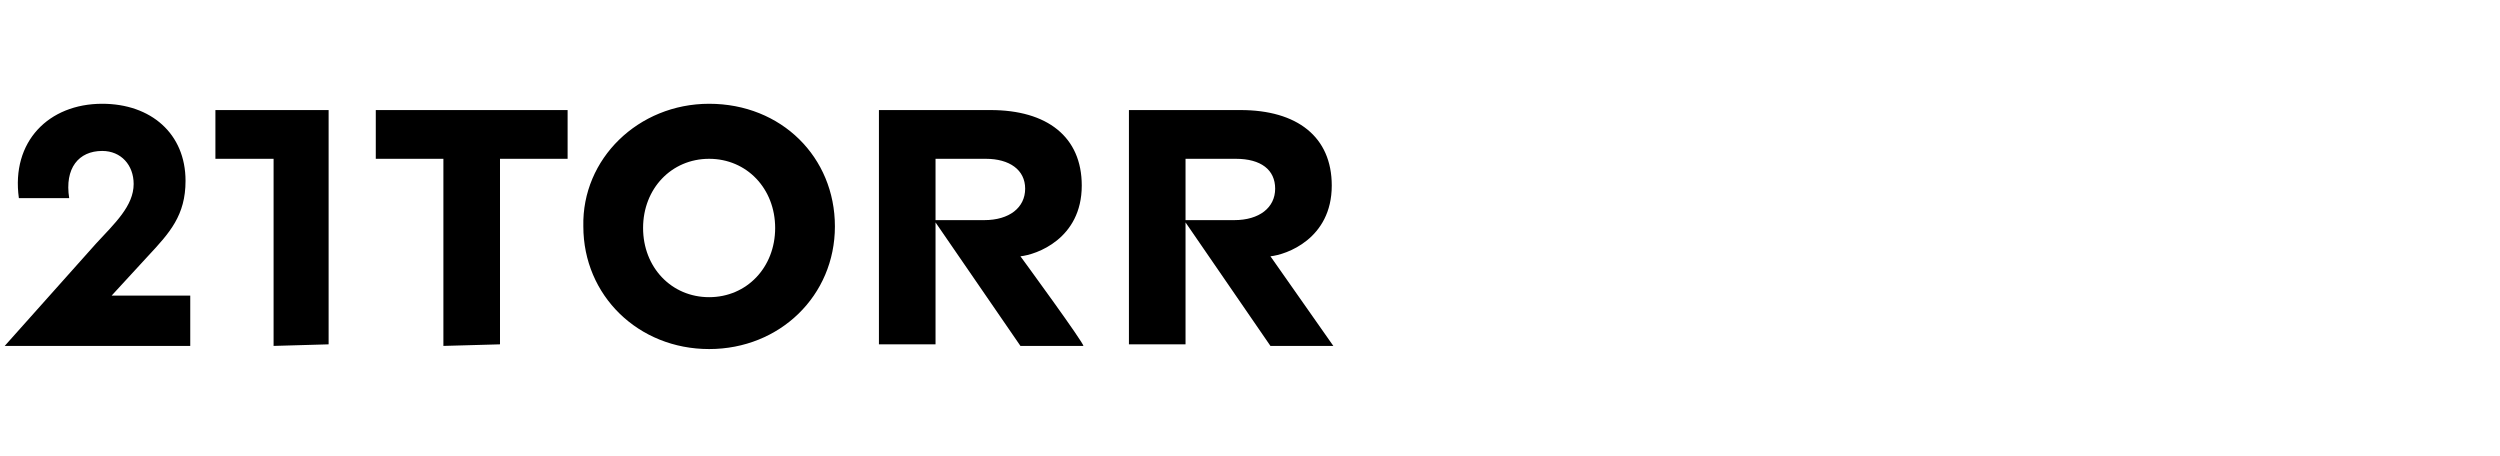 <?xml version="1.0" encoding="utf-8"?>
<!-- Generator: Adobe Illustrator 27.3.0, SVG Export Plug-In . SVG Version: 6.00 Build 0)  -->
<svg version="1.1" id="Ebene_1" xmlns="http://www.w3.org/2000/svg" xmlns:xlink="http://www.w3.org/1999/xlink" x="0px" y="0px"
	 viewBox="0 0 159 29" style="enable-background:new 0 0 159 29;" xml:space="preserve">
<path d="M17.4,22V10.1h-3.7V7h7.2v14.9L17.4,22L17.4,22z M28.2,22V10.1h-4.3V7h12.2v3.1h-4.3v11.8L28.2,22L28.2,22z M45.1,22.2
	c-4.5,0-8-3.4-8-7.8c-0.1-4.3,3.5-7.8,8-7.8c4.6,0,8,3.4,8,7.8S49.6,22.2,45.1,22.2z M45.1,10.1c-2.4,0-4.2,1.9-4.2,4.4
	s1.8,4.4,4.2,4.4c2.4,0,4.2-1.9,4.2-4.4S47.5,10.1,45.1,10.1z M64.9,16.3c1-0.1,3.9-1.1,3.9-4.5c0-3.1-2.2-4.8-5.8-4.8h-7.1v14.9
	h3.6V10.1h3.2c1.5,0,2.5,0.7,2.5,1.9S64.2,14,62.6,14h-3.2l5.5,8h4C69,21.9,64.9,16.3,64.9,16.3z M0.3,22h11.8v-3.2h-5l2.3-2.5
	c1.4-1.5,2.4-2.6,2.4-4.8c0-3-2.2-4.9-5.3-4.9c-3.4,0-5.8,2.4-5.3,6h3.2c-0.3-1.9,0.6-3,2.1-3c1.2,0,2,0.9,2,2.1
	c0,1.4-1.2,2.5-2.4,3.8L0.3,22z M80.8,16.3c1-0.1,3.9-1.1,3.9-4.5c0-3.1-2.2-4.8-5.8-4.8h-7.1v14.9h3.6V10.1h3.2
	c1.6,0,2.5,0.7,2.5,1.9S80.1,14,78.5,14h-3.2l5.5,8h4L80.8,16.3L80.8,16.3z"/>
</svg>
